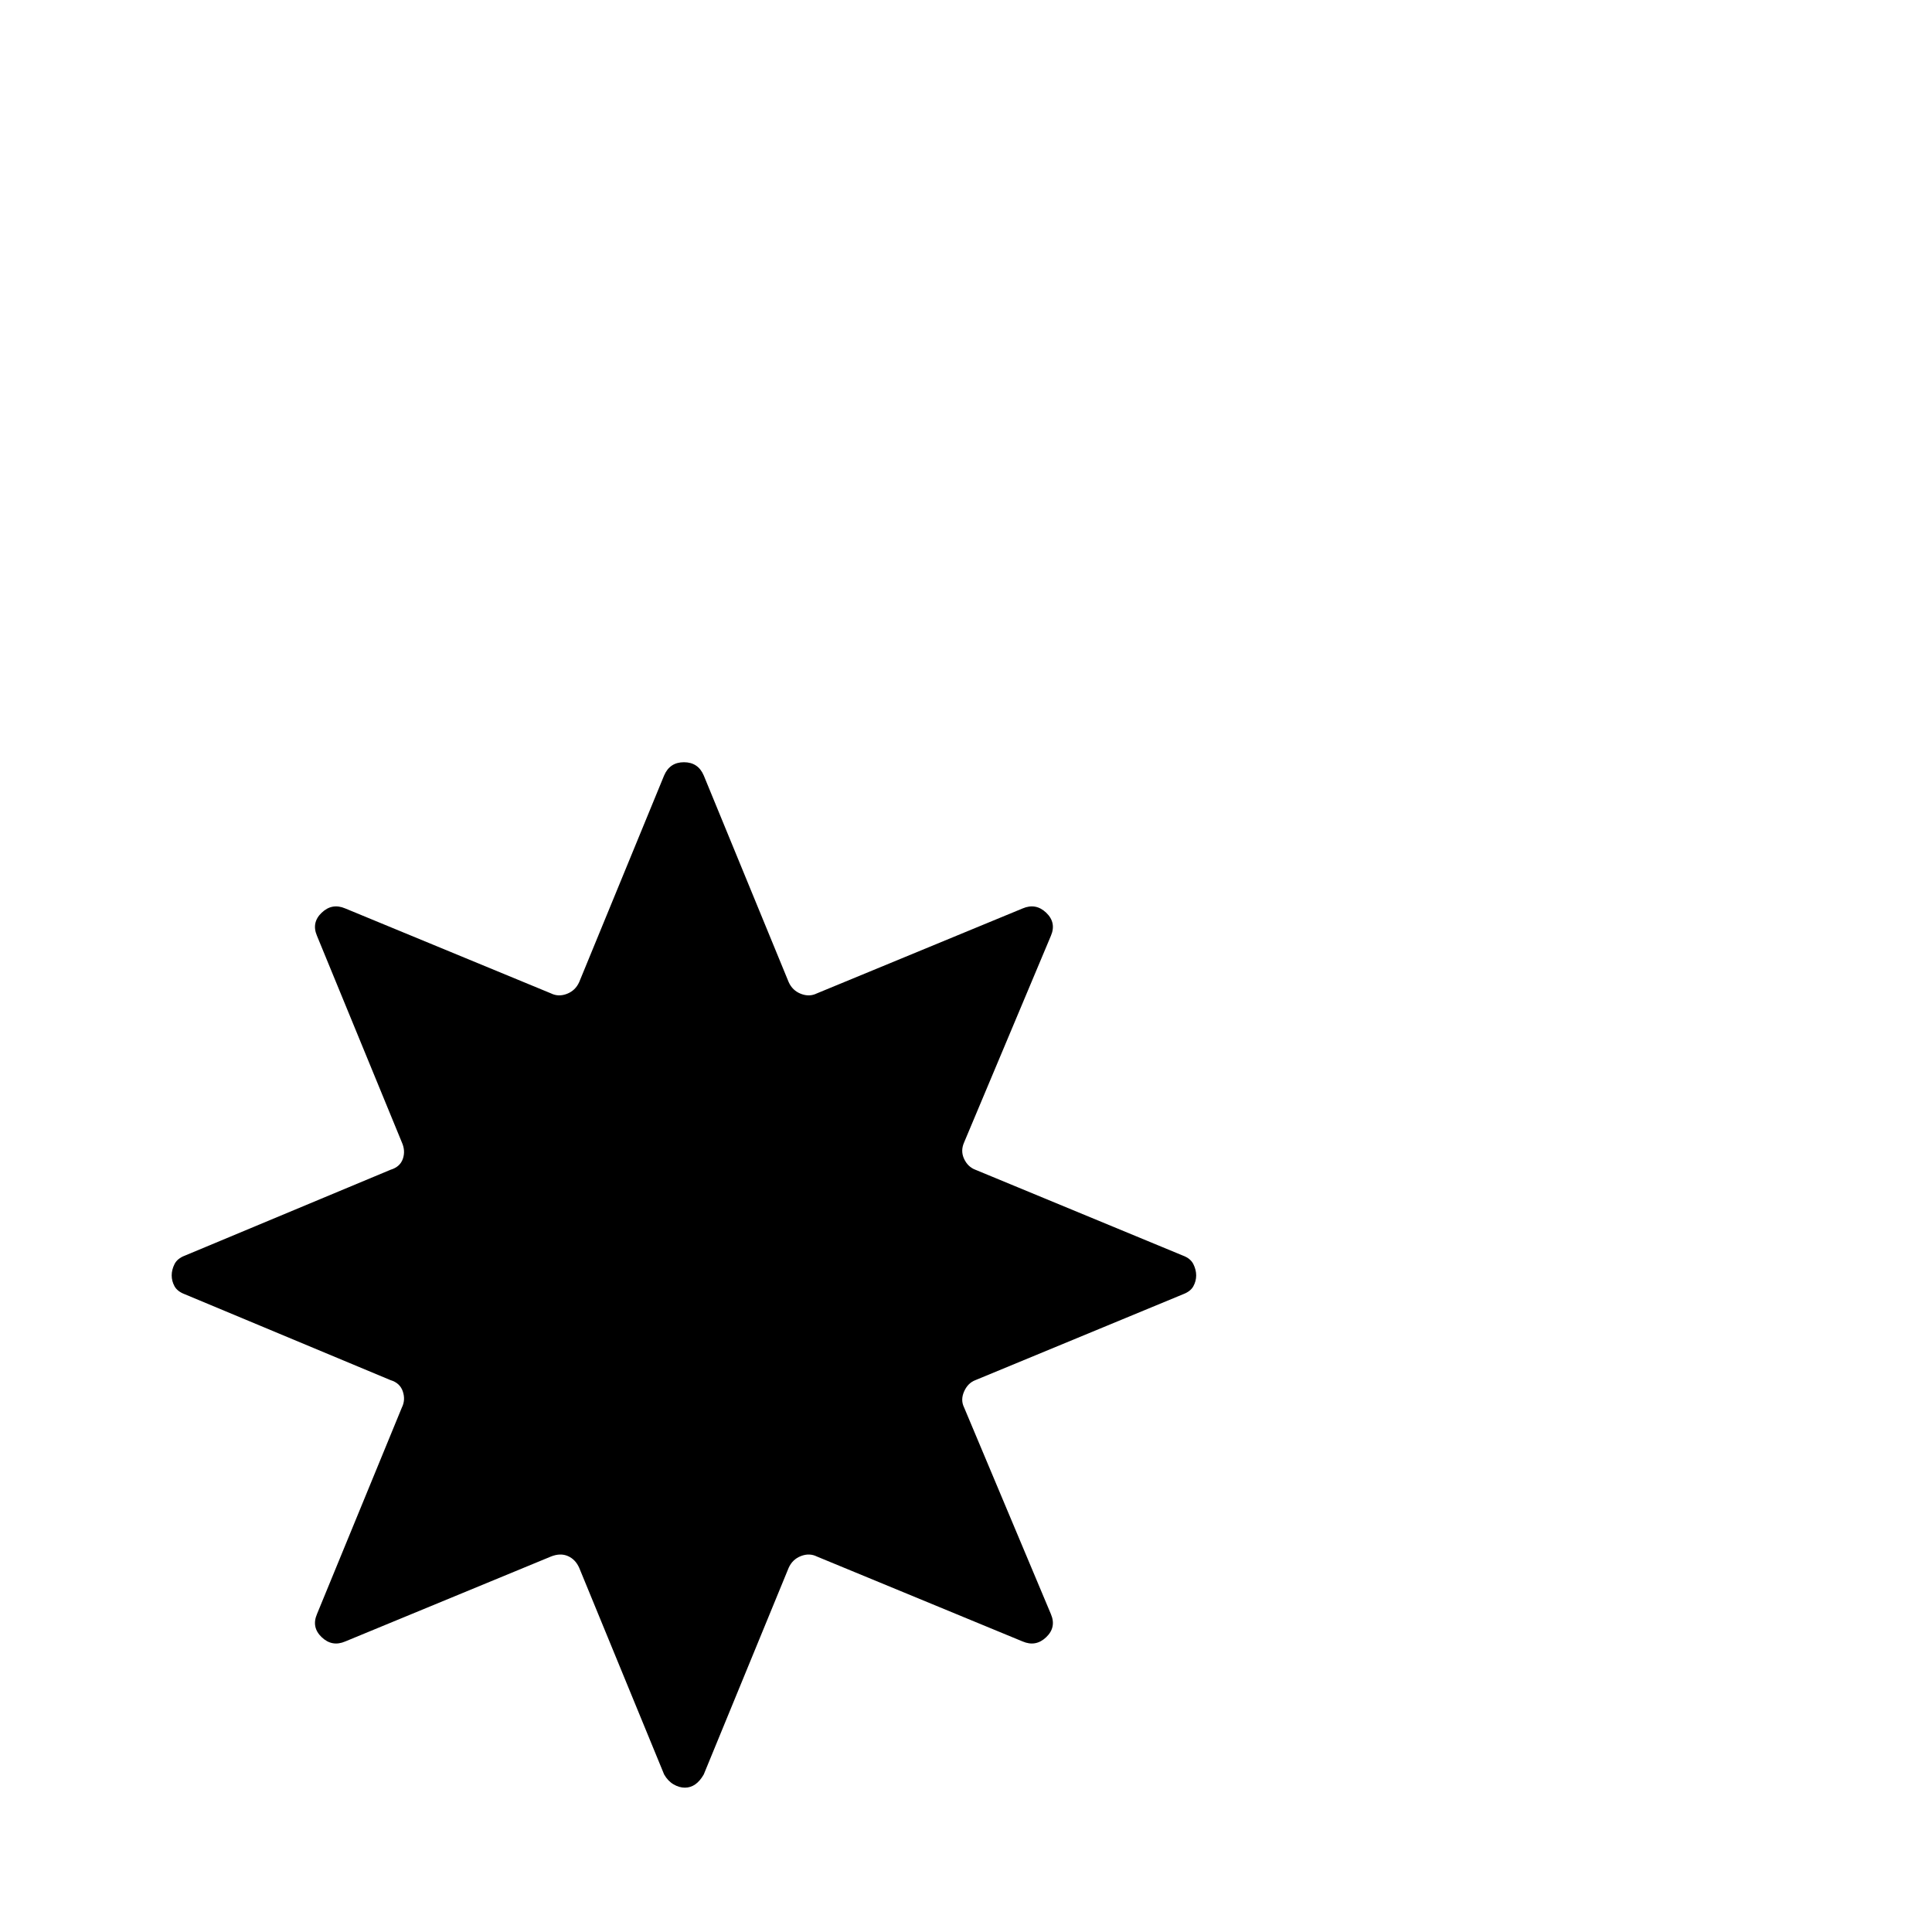<?xml version="1.0" standalone="no"?>
<!DOCTYPE svg PUBLIC "-//W3C//DTD SVG 1.1//EN" "http://www.w3.org/Graphics/SVG/1.1/DTD/svg11.dtd" >
<svg xmlns="http://www.w3.org/2000/svg" xmlns:xlink="http://www.w3.org/1999/xlink" version="1.1" viewBox="0 -410 2048 2048">
  <g transform="matrix(1 0 0 -1 0 1638)">
   <path fill="currentColor"
d="M866 995l218 90q14 6 25 -4.5t5 -24.5l-92 -219q-4 -9 0 -17.5t12 -11.5l220 -91q8 -3 11 -9t3 -12t-3 -11.5t-11 -8.5l-220 -91q-8 -3 -12 -12t0 -17l92 -219q6 -14 -5 -24.5t-25 -4.5l-218 90q-8 4 -17 0.5t-13 -12.5l-90 -219q-4 -7 -9 -10.5t-11 -3.5t-12 3.5
t-10 10.5l-90 219q-4 9 -12 12.5t-18 -0.5l-218 -90q-14 -6 -25 4.5t-5 24.5l90 219q4 8 1 17t-13 12l-218 91q-8 3 -11 8.5t-3 11.5t3 12t11 9l218 91q10 3 13 11.5t-1 17.5l-90 219q-6 14 5 24.5t25 4.5l218 -90q8 -4 17 -0.5t13 12.5l90 219q6 14 21 14t21 -14l90 -219
q4 -9 13 -12.5t17 0.5z" />
  </g>

</svg>
